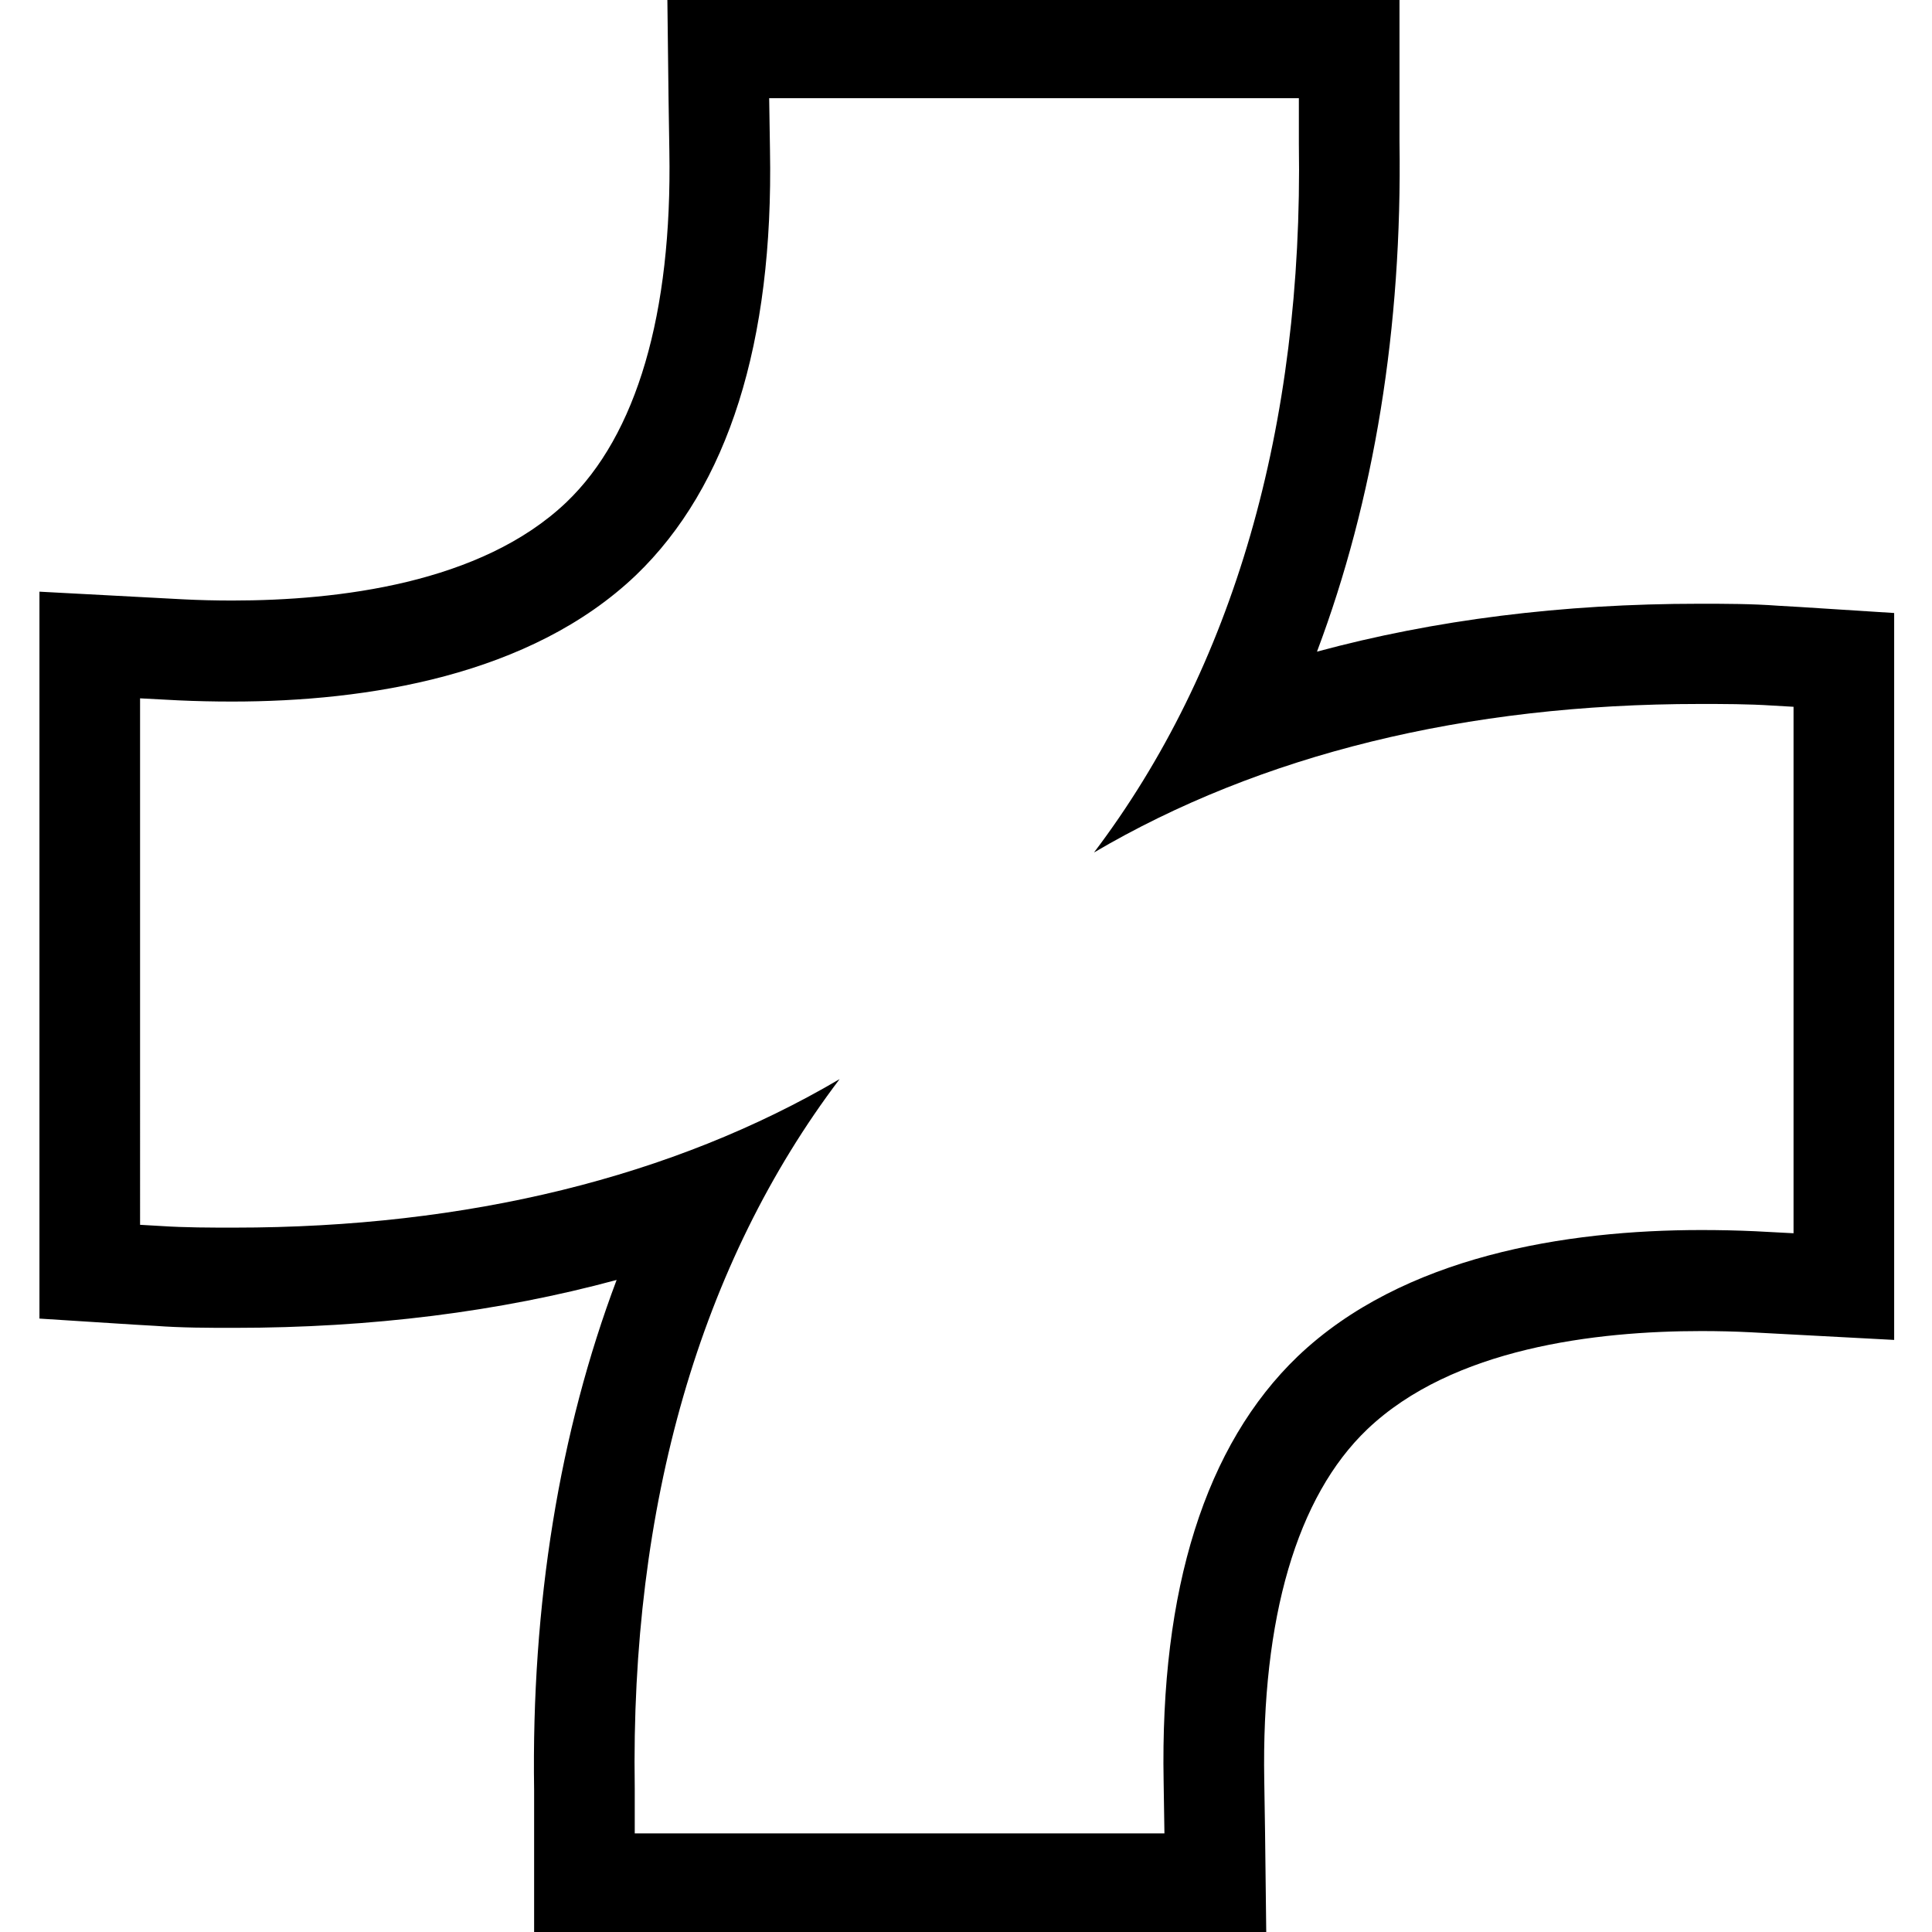 <svg viewBox="0 0 48 48" xmlns="http://www.w3.org/2000/svg">
  <path d="M32.27 2.44v1.12c.11 7.04-1.63 13.05-5.09 17.62 4.13-2.43 9.24-3.69 15.04-3.69.6 0 1.21 0 1.82.04l.52.03v13.08l-.95-.05c-.43-.02-.88-.03-1.34-.03-3.35 0-7.41.64-10.03 3.14-2.29 2.2-3.42 5.78-3.33 10.56l.02 1.29H15.77v-1.12c-.11-7.04 1.63-13.05 5.09-17.62-4.13 2.43-9.24 3.69-15.04 3.69-.6 0-1.21 0-1.82-.04l-.52-.03V17.35l.95.05c.43.02.88.03 1.34.03 3.35 0 7.41-.64 10.03-3.14 2.29-2.2 3.42-5.78 3.33-10.56l-.02-1.29zm2.5-2.5H16.58l.03 2.53.02 1.29c.07 4.03-.81 7.05-2.56 8.72-2.12 2.02-5.68 2.44-8.3 2.44-.42 0-.83-.01-1.22-.03l-.94-.05-2.63-.14v18.06l2.35.15.52.03c.67.05 1.33.05 1.97.05 3.41 0 6.58-.4 9.5-1.19-1.42 3.77-2.12 8.05-2.05 12.67v3.58h18.19l-.03-2.53-.02-1.29c-.07-4.03.81-7.05 2.56-8.72 2.12-2.02 5.68-2.44 8.3-2.44.42 0 .83.01 1.22.03l.94.05 2.63.14V15.23l-2.35-.15-.52-.03c-.67-.05-1.33-.05-1.97-.05-3.41 0-6.58.4-9.5 1.19 1.42-3.77 2.12-8.05 2.05-12.67z"/>
</svg>

